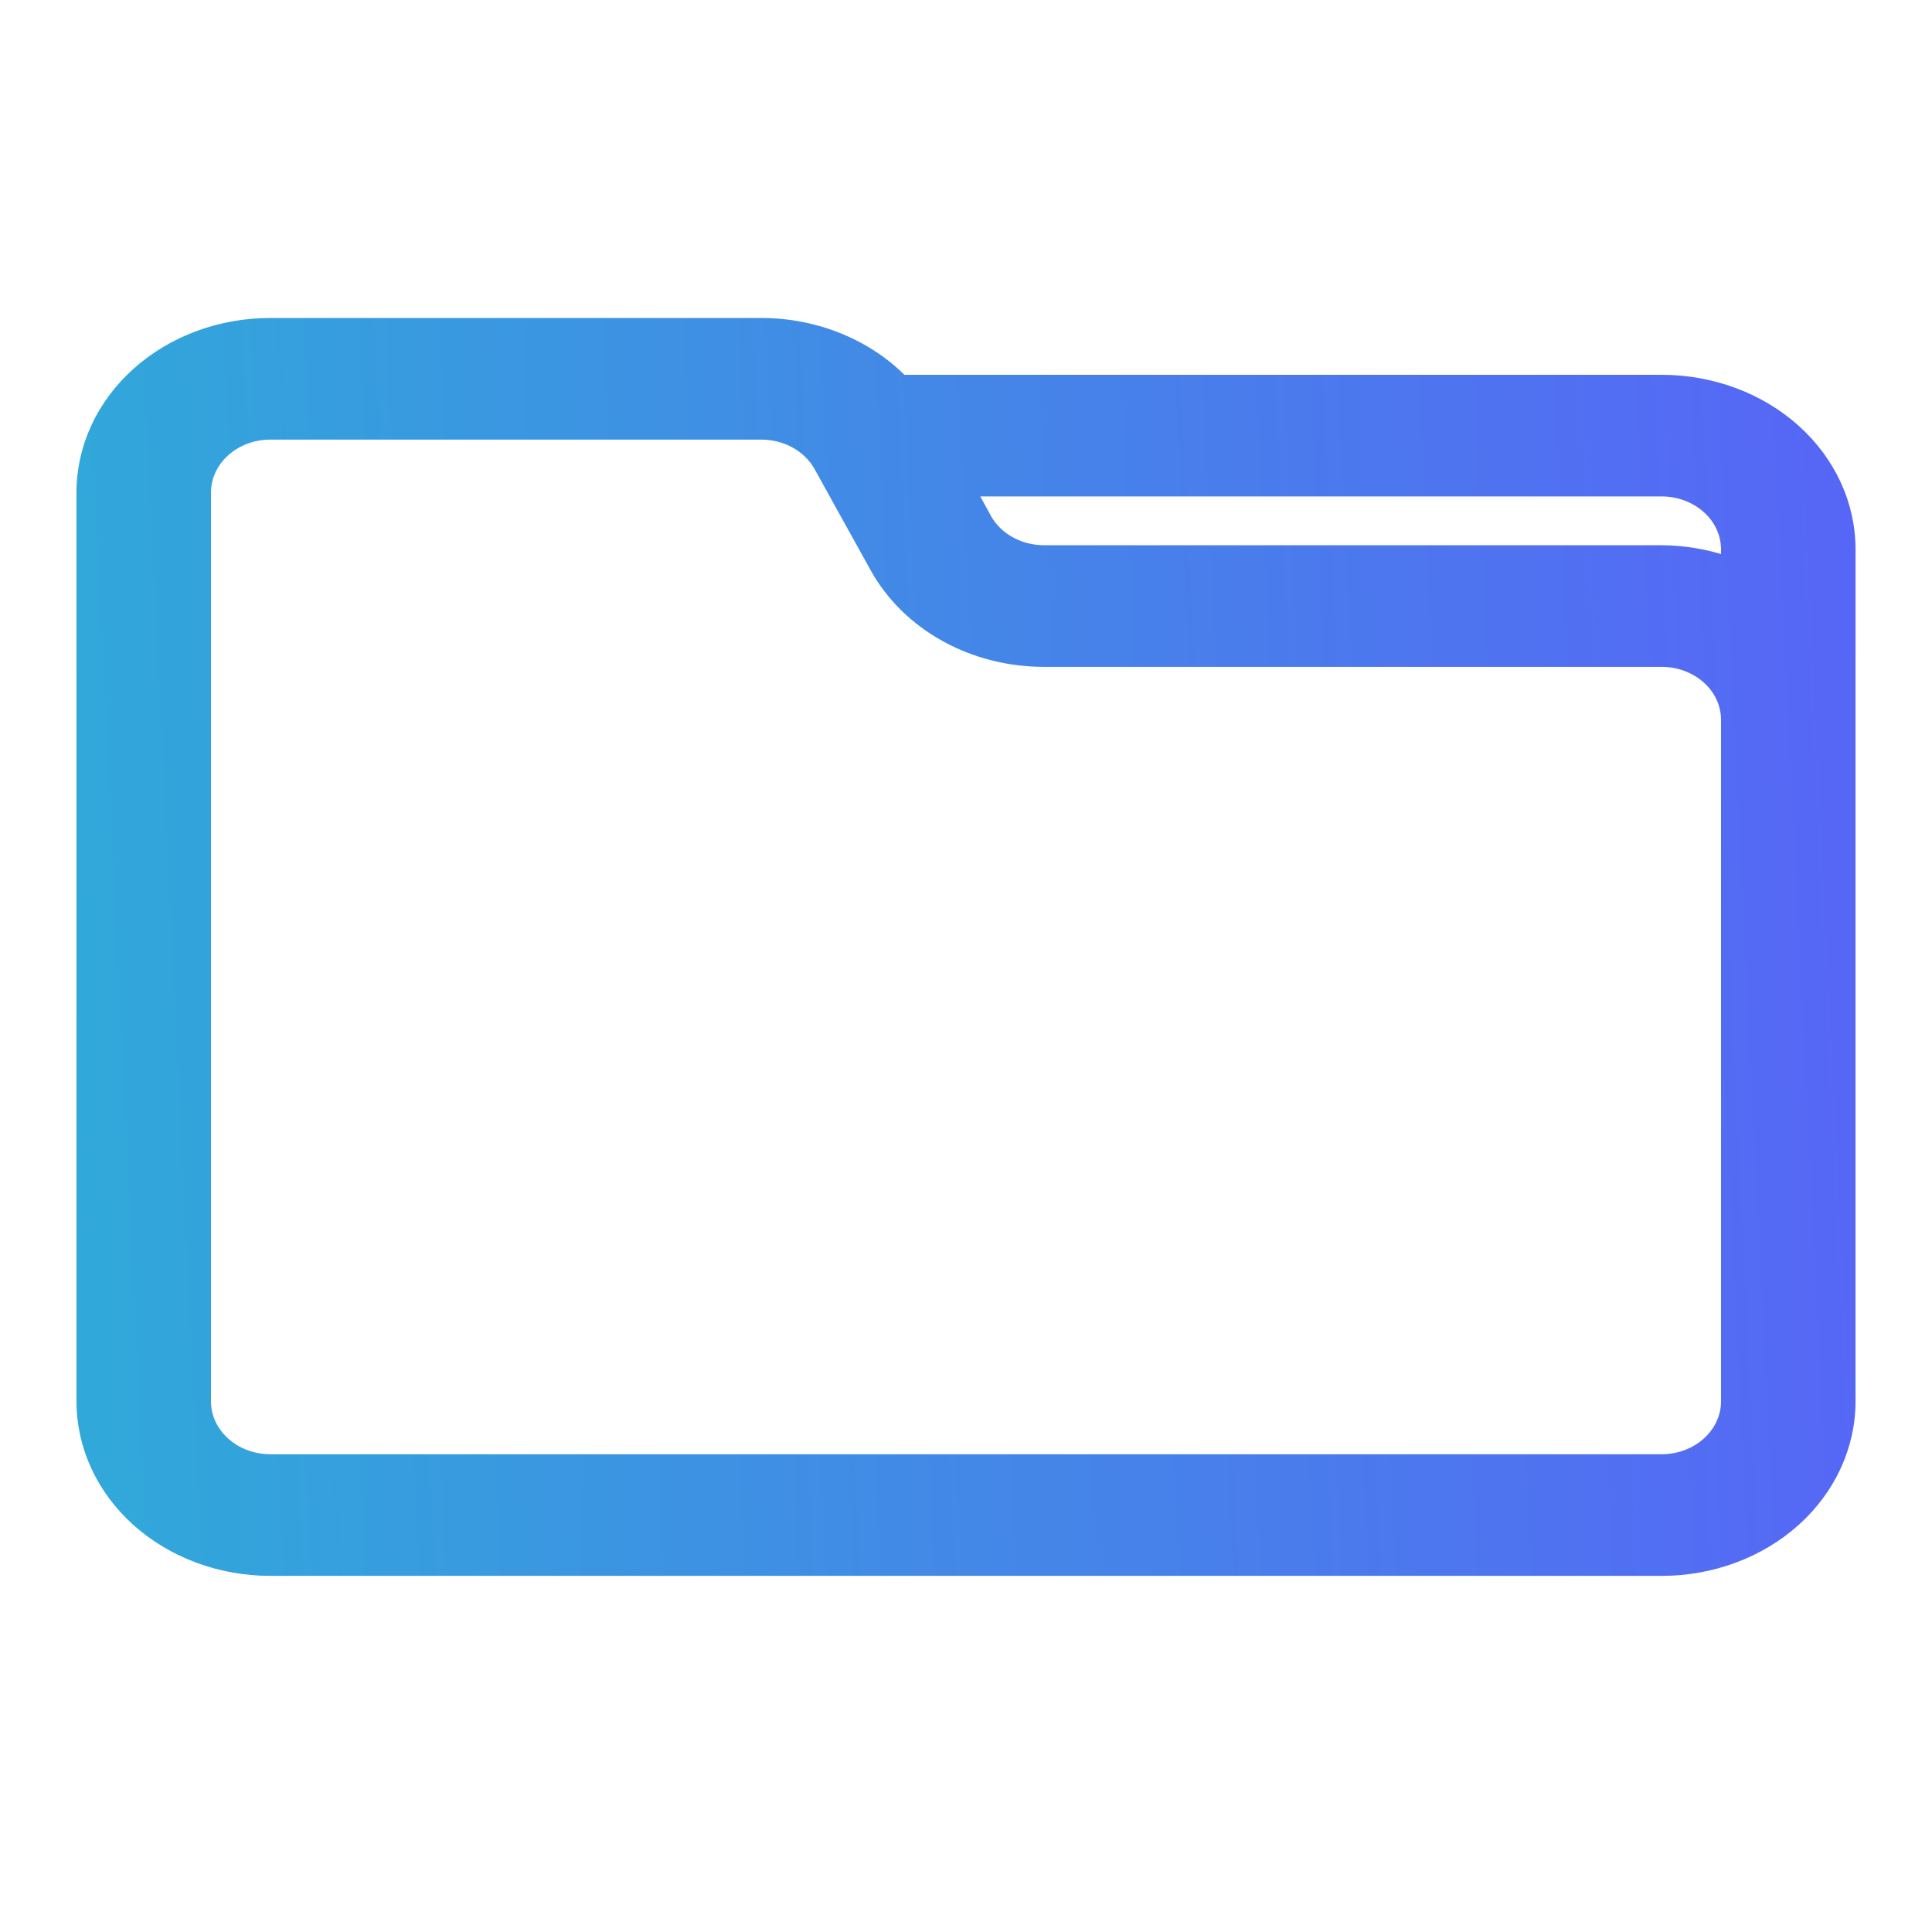 <svg width="24" height="24" viewBox="0 0 24 24" fill="none" xmlns="http://www.w3.org/2000/svg">
<path d="M20.643 4.706H11.214C10.993 4.483 10.722 4.306 10.418 4.184C10.115 4.062 9.786 4 9.454 4H3.357C2.732 4 2.132 4.223 1.69 4.62C1.248 5.017 1 5.556 1 6.117V17.409C1 17.97 1.248 18.509 1.69 18.906C2.132 19.303 2.732 19.526 3.357 19.526H20.643C21.268 19.526 21.868 19.303 22.31 18.906C22.752 18.509 23 17.97 23 17.409V6.823C23 6.261 22.752 5.723 22.31 5.326C21.868 4.929 21.268 4.706 20.643 4.706ZM21.429 6.823V6.95C21.177 6.868 20.911 6.825 20.643 6.823H12.974C12.828 6.824 12.684 6.788 12.559 6.719C12.434 6.651 12.333 6.552 12.267 6.435L12.094 6.117H20.643C20.851 6.117 21.051 6.192 21.198 6.324C21.346 6.456 21.429 6.636 21.429 6.823ZM21.429 17.409C21.429 17.596 21.346 17.776 21.198 17.908C21.051 18.04 20.851 18.115 20.643 18.115H3.357C3.149 18.115 2.949 18.04 2.802 17.908C2.654 17.776 2.571 17.596 2.571 17.409V6.117C2.571 5.93 2.654 5.751 2.802 5.618C2.949 5.486 3.149 5.411 3.357 5.411H9.454C9.601 5.411 9.745 5.446 9.869 5.515C9.994 5.584 10.095 5.682 10.161 5.8L10.861 7.063C11.057 7.415 11.358 7.712 11.732 7.919C12.105 8.126 12.536 8.235 12.974 8.234H20.643C20.851 8.234 21.051 8.309 21.198 8.441C21.346 8.573 21.429 8.753 21.429 8.94V17.409Z" fill="url(#paint0_linear_100_2050)" stroke="url(#paint1_linear_100_2050)" stroke-width="0.1"/>
<defs>
<linearGradient id="paint0_linear_100_2050" x1="23.15" y1="4" x2="0.297" y2="5.114" gradientUnits="userSpaceOnUse">
<stop stop-color="#5765F6"/>
<stop offset="1" stop-color="#30A9D9"/>
</linearGradient>
<linearGradient id="paint1_linear_100_2050" x1="23.15" y1="4" x2="0.297" y2="5.114" gradientUnits="userSpaceOnUse">
<stop stop-color="#5765F6"/>
<stop offset="1" stop-color="#30A9D9"/>
</linearGradient>
</defs>
</svg>
